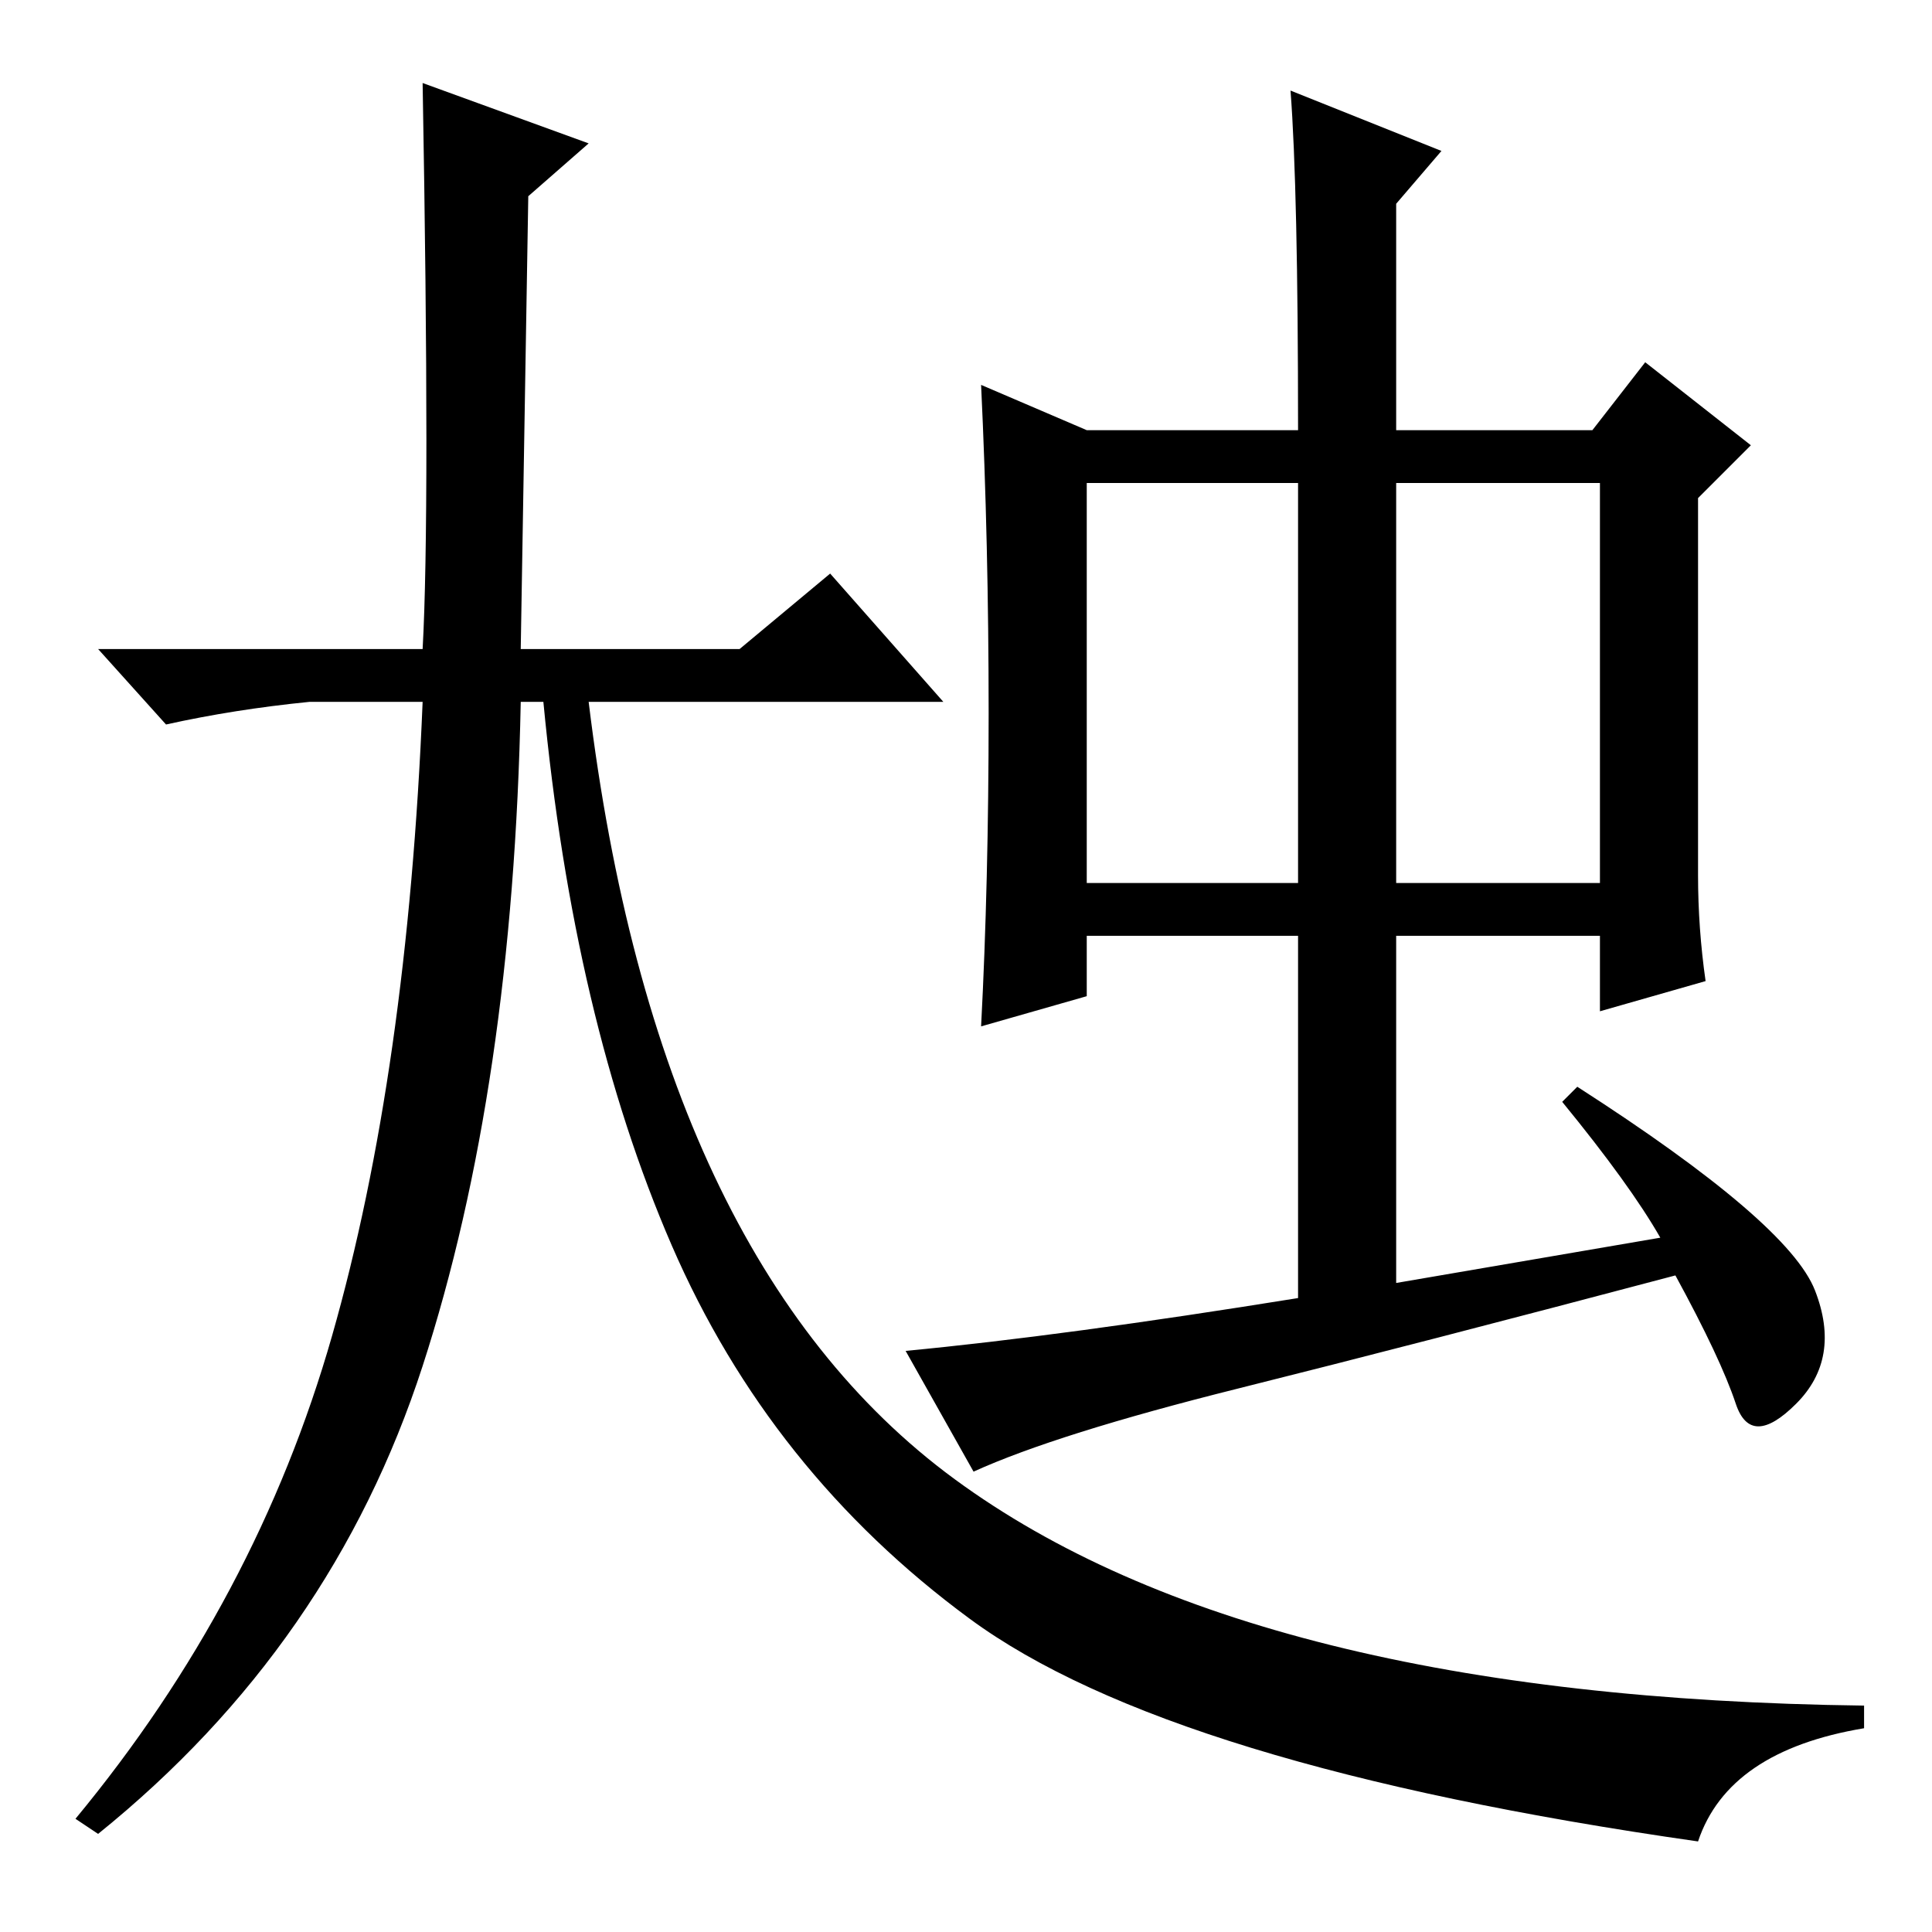 <?xml version="1.0" standalone="no"?>
<!DOCTYPE svg PUBLIC "-//W3C//DTD SVG 1.1//EN" "http://www.w3.org/Graphics/SVG/1.1/DTD/svg11.dtd" >
<svg xmlns="http://www.w3.org/2000/svg" xmlns:xlink="http://www.w3.org/1999/xlink" version="1.1" viewBox="0 -36 256 256">
  <g transform="matrix(1 0 0 -1 0 220)">
   <path fill="currentColor"
d="M13 13l-3 2q24 29 34 64t12 84h-15q-10 -1 -19 -3l-9 10h43q1 18 0 75l22 -8l-8 -7l-1 -60h29l12 10l15 -17h-47q9 -74 48.5 -103t120.5 -30v-3q-18 -3 -22 -15q-70 10 -96.5 29.5t-39.5 49.5t-17 72h-3q-1 -51 -13 -88t-43 -62zM220 92q-4 7 -13 18l2 2q28 -18 31.5 -27
t-2.5 -15t-8 0t-8 17q-34 -9 -58 -15t-35 -11l-9 16q21 2 52 7v48h-28v-8l-14 -4q1 19 1 41.5t-1 43.5l14 -6h28q0 32 -1 45l20 -8l-6 -7v-30h26l7 9l14 -11l-7 -7v-50q0 -7 1 -14l-14 -4v10h-27v-46zM144 139h28v53h-28v-53zM185 139h27v53h-27v-53z" />
  </g>

</svg>
